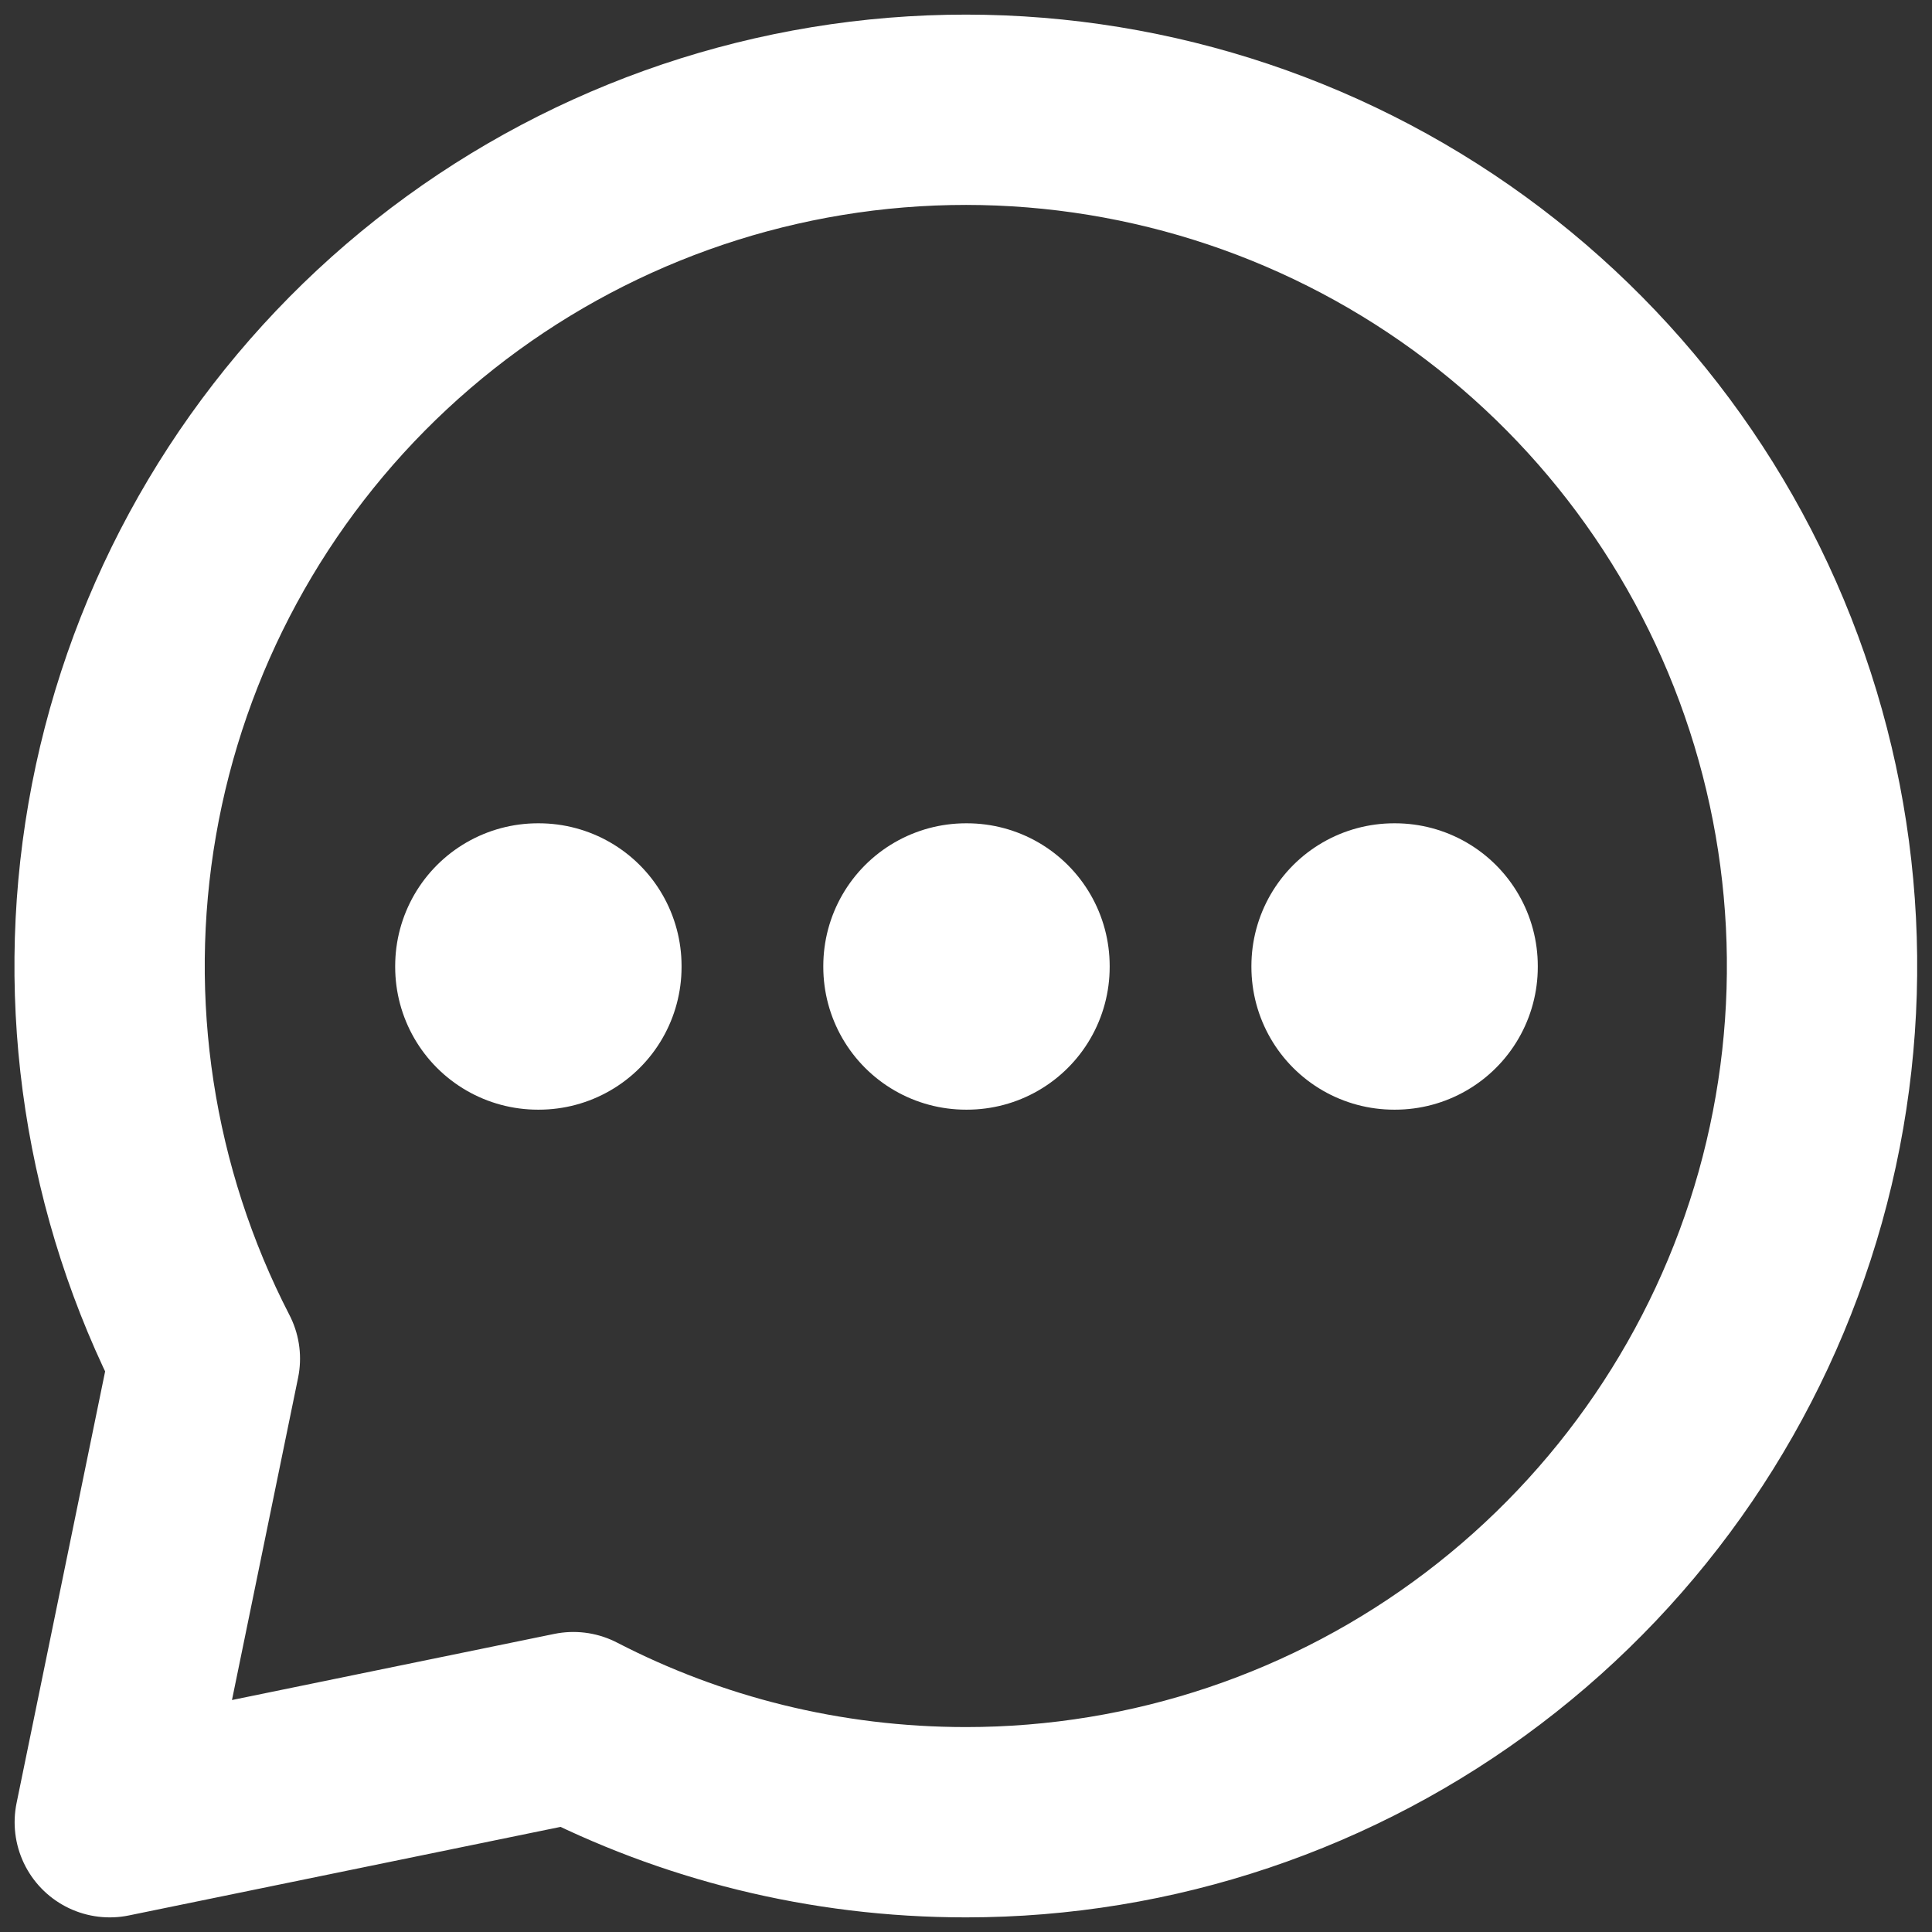<svg width="22" height="22" viewBox="0 0 22 22" fill="none" xmlns="http://www.w3.org/2000/svg">
<rect x="0" y="0" width="22" height="22" fill="#333333" stroke="none"/>
<path d="M11 20.75C13.127 20.75 15.195 20.054 16.889 18.769C18.583 17.484 19.811 15.68 20.386 13.633C20.96 11.585 20.849 9.406 20.07 7.428C19.291 5.449 17.886 3.779 16.07 2.673C14.254 1.567 12.126 1.085 10.01 1.3C7.895 1.516 5.908 2.417 4.352 3.866C2.796 5.316 1.756 7.234 1.392 9.329C1.028 11.424 1.358 13.581 2.333 15.471L1.25 20.75L6.529 19.667C7.868 20.359 9.389 20.75 11 20.75Z" stroke="white" stroke-width="2.167" stroke-linecap="round" stroke-linejoin="round"/>
<path d="M6.125 11H6.136V11.011H6.125V11ZM11 11H11.011V11.011H11V11ZM15.875 11H15.886V11.011H15.875V11Z" stroke="white" stroke-width="3.25" stroke-linejoin="round"/>
</svg>
